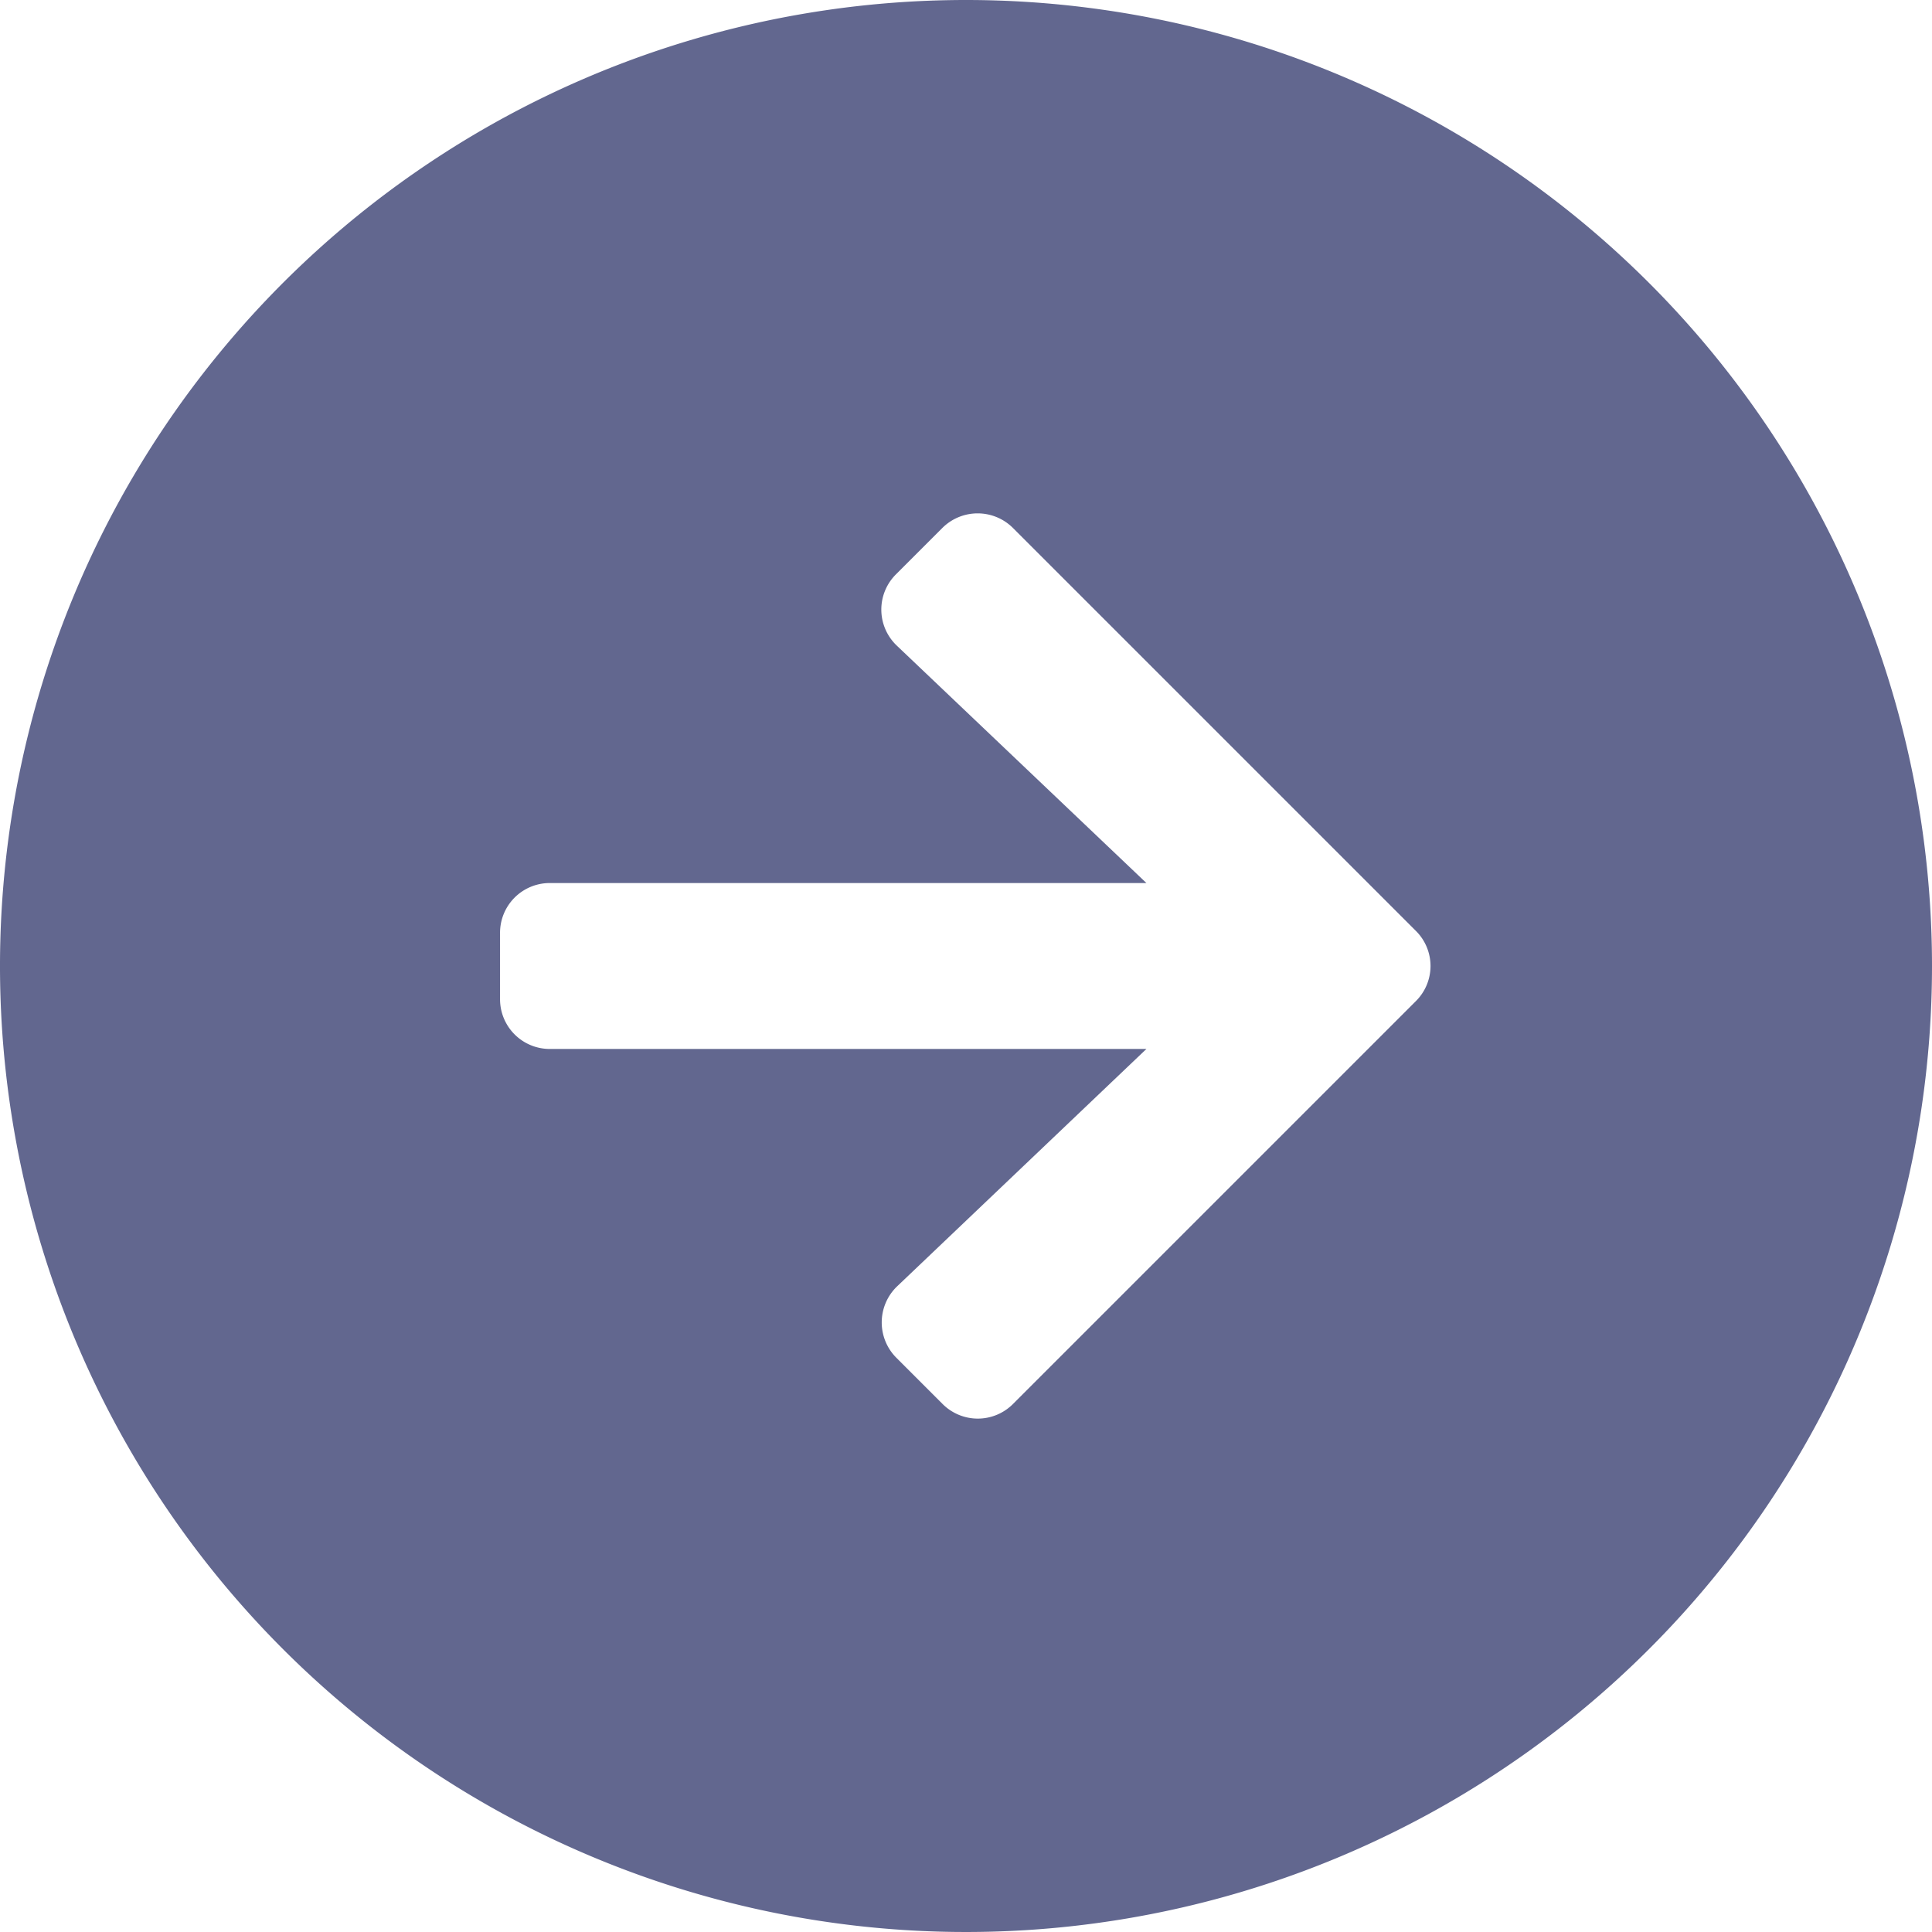 <svg id="Layer_6" data-name="Layer 6" xmlns="http://www.w3.org/2000/svg" viewBox="0 0 68 68"><defs><style>.cls-1{fill:#62678f;}</style></defs><path class="cls-1" d="M34,0A34,34,0,1,0,68,34,34,34,0,0,0,34,0ZM49.83,35.24,35.65,49.42a1.75,1.75,0,0,1-2.47,0L31.56,47.8a1.76,1.76,0,0,1,0-2.51l8.79-8.37h-21a1.75,1.75,0,0,1-1.75-1.75V32.84a1.75,1.75,0,0,1,1.75-1.76h21l-8.8-8.37a1.75,1.75,0,0,1,0-2.51l1.62-1.62a1.76,1.76,0,0,1,2.48,0L49.83,32.76A1.74,1.74,0,0,1,49.83,35.24Z"/></svg>